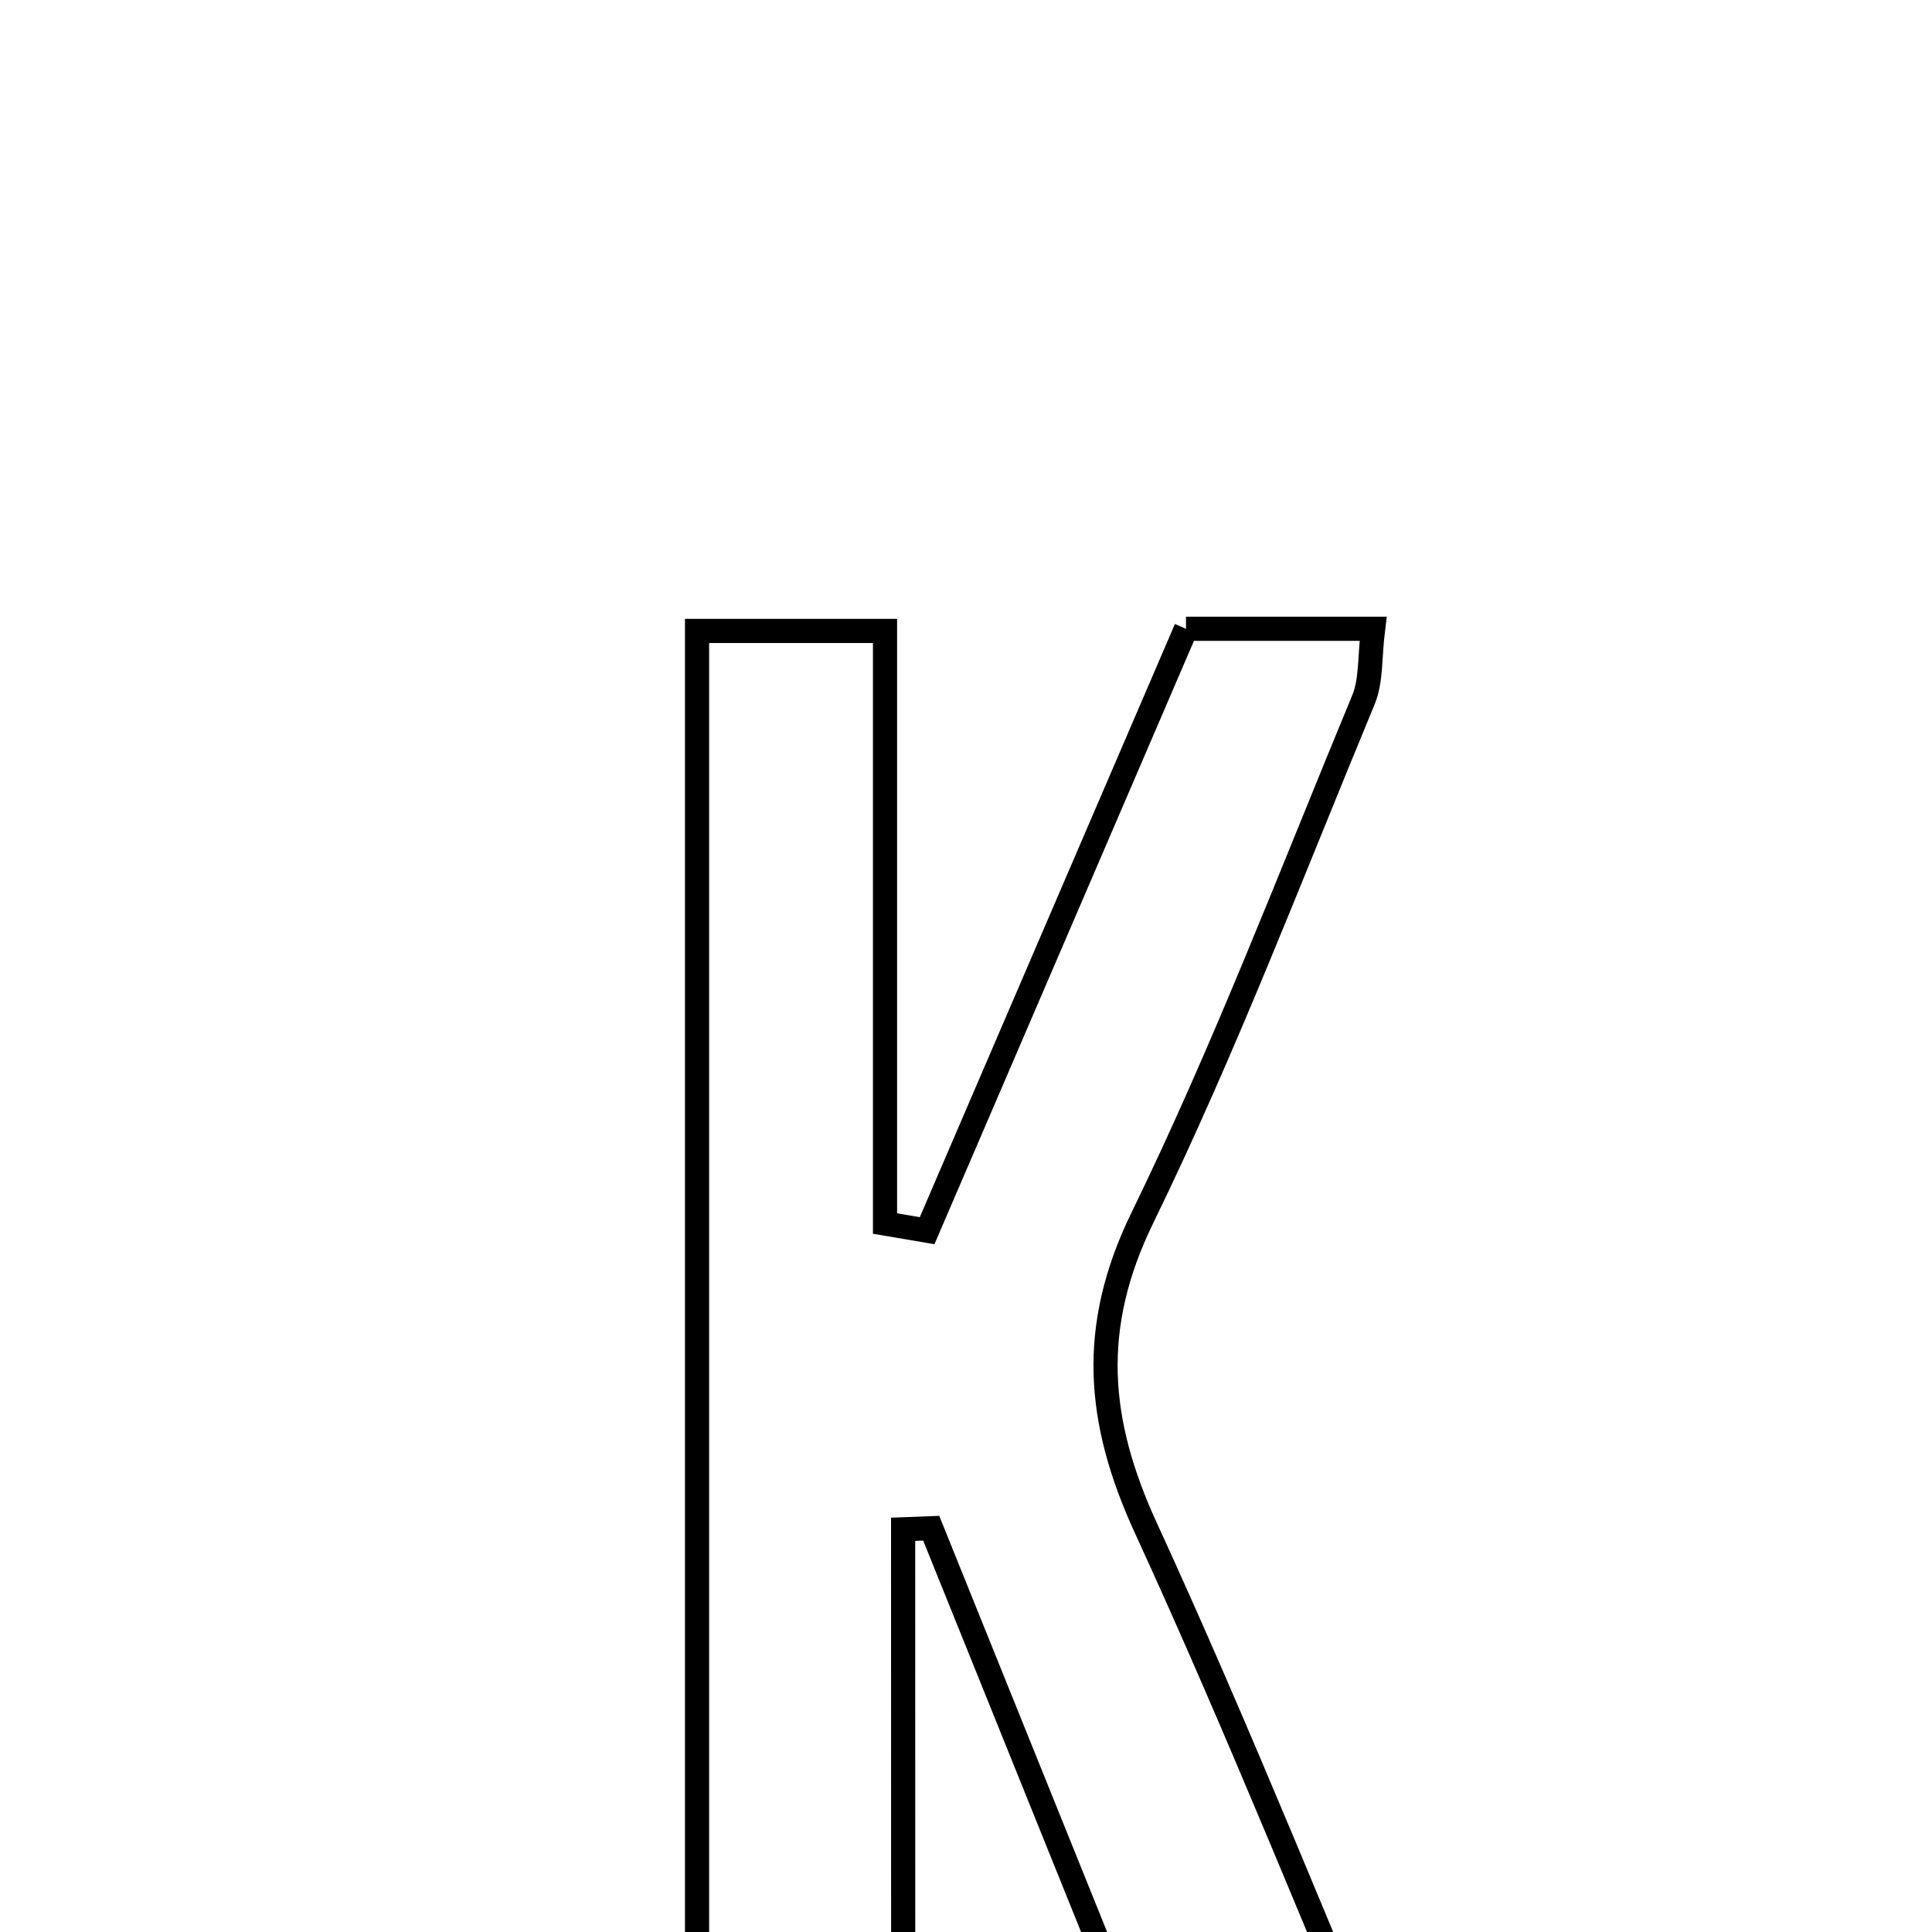 <svg xmlns="http://www.w3.org/2000/svg" viewBox="0.0 0.0 24.0 24.0" height="200px" width="200px"><path fill="none" stroke="black" stroke-width=".3" stroke-opacity="1.0"  filling="0" d="M14.733 7.811 C15.497 7.811 16.239 7.811 17.057 7.811 C17.013 8.165 17.036 8.453 16.938 8.691 C16.044 10.847 15.212 13.034 14.191 15.128 C13.526 16.491 13.625 17.656 14.236 18.985 C15.402 21.522 16.435 24.12 17.604 26.885 C16.558 26.932 15.797 26.966 14.806 27.011 C13.725 24.332 12.647 21.658 11.568 18.984 C11.452 18.988 11.336 18.992 11.219 18.997 C11.22 21.503 11.22 24.009 11.22 26.868 C10.132 26.868 9.498 26.868 8.659 26.868 C8.659 20.518 8.659 14.252 8.659 7.838 C9.405 7.838 10.045 7.838 10.994 7.838 C10.994 10.283 10.994 12.741 10.994 15.199 C11.169 15.228 11.343 15.258 11.517 15.288 C12.575 12.829 13.632 10.371 14.733 7.811"></path></svg>
